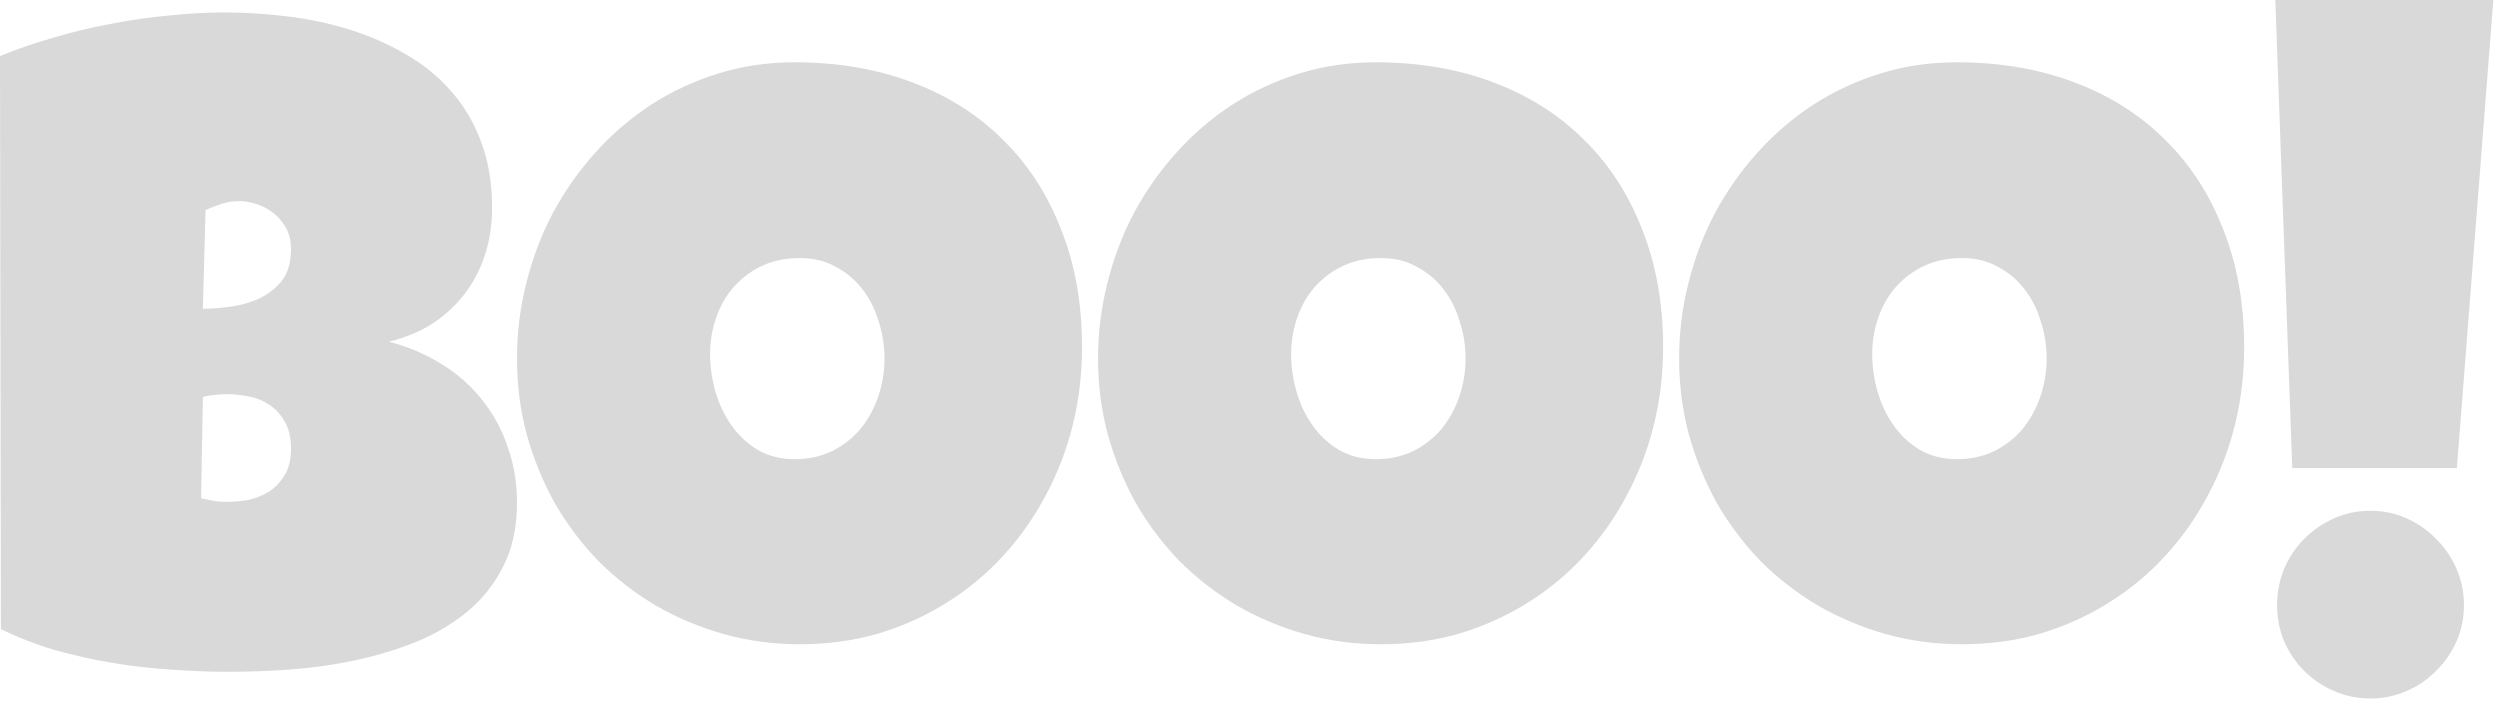 <svg width="152" height="43" viewBox="0 0 152 43" fill="none" xmlns="http://www.w3.org/2000/svg">
<path d="M151.595 0L149.377 28.458H139.368L138.34 0H151.595ZM149.809 36.79C149.809 37.583 149.656 38.322 149.35 39.008C149.043 39.693 148.628 40.288 148.105 40.793C147.6 41.316 147.005 41.722 146.32 42.011C145.634 42.317 144.904 42.47 144.129 42.47C143.335 42.47 142.596 42.317 141.91 42.011C141.225 41.722 140.621 41.316 140.098 40.793C139.593 40.288 139.187 39.693 138.881 39.008C138.592 38.322 138.448 37.583 138.448 36.79C138.448 36.014 138.592 35.275 138.881 34.571C139.187 33.868 139.593 33.264 140.098 32.759C140.621 32.236 141.225 31.821 141.91 31.515C142.596 31.208 143.335 31.055 144.129 31.055C144.904 31.055 145.634 31.208 146.32 31.515C147.005 31.821 147.6 32.236 148.105 32.759C148.628 33.264 149.043 33.868 149.35 34.571C149.656 35.275 149.809 36.014 149.809 36.79Z" fill="#D9D9D9"/>
<path d="M136.446 21.1C136.446 22.741 136.257 24.328 135.878 25.861C135.499 27.376 134.949 28.8 134.228 30.135C133.525 31.47 132.659 32.696 131.631 33.814C130.621 34.914 129.476 35.861 128.195 36.654C126.933 37.448 125.554 38.07 124.057 38.521C122.56 38.954 120.973 39.17 119.296 39.17C117.673 39.17 116.122 38.963 114.643 38.548C113.182 38.133 111.812 37.556 110.531 36.817C109.251 36.059 108.087 35.157 107.041 34.111C106.014 33.047 105.13 31.875 104.39 30.595C103.669 29.296 103.101 27.908 102.686 26.429C102.289 24.95 102.091 23.408 102.091 21.803C102.091 20.234 102.28 18.701 102.659 17.204C103.038 15.69 103.579 14.265 104.282 12.931C105.004 11.596 105.869 10.37 106.879 9.252C107.889 8.133 109.016 7.169 110.261 6.357C111.523 5.545 112.885 4.914 114.345 4.463C115.806 4.013 117.348 3.787 118.971 3.787C121.586 3.787 123.966 4.193 126.113 5.004C128.277 5.816 130.116 6.979 131.631 8.494C133.164 9.991 134.345 11.812 135.175 13.958C136.022 16.086 136.446 18.467 136.446 21.1ZM124.435 21.803C124.435 21.028 124.318 20.279 124.084 19.558C123.867 18.819 123.543 18.169 123.11 17.61C122.677 17.033 122.136 16.573 121.487 16.231C120.856 15.87 120.125 15.69 119.296 15.69C118.448 15.69 117.691 15.843 117.023 16.149C116.356 16.456 115.779 16.88 115.292 17.421C114.823 17.944 114.463 18.566 114.21 19.288C113.958 19.991 113.831 20.739 113.831 21.533C113.831 22.29 113.94 23.048 114.156 23.805C114.372 24.562 114.697 25.248 115.13 25.861C115.563 26.474 116.095 26.97 116.726 27.349C117.375 27.727 118.123 27.917 118.971 27.917C119.819 27.917 120.576 27.755 121.243 27.43C121.929 27.087 122.506 26.636 122.975 26.077C123.444 25.5 123.804 24.842 124.057 24.103C124.309 23.363 124.435 22.597 124.435 21.803Z" fill="#D9D9D9"/>
<path d="M101.117 21.1C101.117 22.741 100.928 24.328 100.549 25.861C100.17 27.376 99.62 28.8 98.899 30.135C98.196 31.47 97.33 32.696 96.302 33.814C95.292 34.914 94.147 35.861 92.867 36.654C91.604 37.448 90.225 38.07 88.728 38.521C87.231 38.954 85.644 39.17 83.967 39.17C82.344 39.17 80.793 38.963 79.314 38.548C77.853 38.133 76.483 37.556 75.202 36.817C73.922 36.059 72.759 35.157 71.713 34.111C70.685 33.047 69.801 31.875 69.062 30.595C68.34 29.296 67.772 27.908 67.357 26.429C66.961 24.95 66.762 23.408 66.762 21.803C66.762 20.234 66.952 18.701 67.33 17.204C67.709 15.69 68.25 14.265 68.953 12.931C69.675 11.596 70.54 10.37 71.55 9.252C72.56 8.133 73.687 7.169 74.932 6.357C76.194 5.545 77.556 4.914 79.016 4.463C80.477 4.013 82.019 3.787 83.642 3.787C86.257 3.787 88.638 4.193 90.784 5.004C92.948 5.816 94.787 6.979 96.302 8.494C97.835 9.991 99.016 11.812 99.846 13.958C100.693 16.086 101.117 18.467 101.117 21.1ZM89.107 21.803C89.107 21.028 88.989 20.279 88.755 19.558C88.538 18.819 88.214 18.169 87.781 17.61C87.348 17.033 86.807 16.573 86.158 16.231C85.527 15.87 84.796 15.69 83.967 15.69C83.119 15.69 82.362 15.843 81.695 16.149C81.027 16.456 80.45 16.88 79.963 17.421C79.494 17.944 79.134 18.566 78.881 19.288C78.629 19.991 78.502 20.739 78.502 21.533C78.502 22.29 78.611 23.048 78.827 23.805C79.043 24.562 79.368 25.248 79.801 25.861C80.234 26.474 80.766 26.97 81.397 27.349C82.046 27.727 82.795 27.917 83.642 27.917C84.49 27.917 85.247 27.755 85.915 27.43C86.6 27.087 87.177 26.636 87.646 26.077C88.115 25.5 88.475 24.842 88.728 24.103C88.98 23.363 89.107 22.597 89.107 21.803Z" fill="#D9D9D9"/>
<path d="M65.788 21.1C65.788 22.741 65.599 24.328 65.22 25.861C64.842 27.376 64.292 28.8 63.57 30.135C62.867 31.47 62.001 32.696 60.973 33.814C59.963 34.914 58.818 35.861 57.538 36.654C56.276 37.448 54.896 38.07 53.399 38.521C51.902 38.954 50.315 39.17 48.638 39.17C47.015 39.17 45.464 38.963 43.985 38.548C42.524 38.133 41.154 37.556 39.873 36.817C38.593 36.059 37.43 35.157 36.384 34.111C35.356 33.047 34.472 31.875 33.733 30.595C33.011 29.296 32.443 27.908 32.029 26.429C31.632 24.95 31.433 23.408 31.433 21.803C31.433 20.234 31.623 18.701 32.002 17.204C32.38 15.69 32.921 14.265 33.625 12.931C34.346 11.596 35.212 10.37 36.221 9.252C37.231 8.133 38.359 7.169 39.603 6.357C40.865 5.545 42.227 4.914 43.688 4.463C45.148 4.013 46.69 3.787 48.313 3.787C50.928 3.787 53.309 4.193 55.455 5.004C57.619 5.816 59.459 6.979 60.973 8.494C62.506 9.991 63.688 11.812 64.517 13.958C65.365 16.086 65.788 18.467 65.788 21.1ZM53.778 21.803C53.778 21.028 53.66 20.279 53.426 19.558C53.21 18.819 52.885 18.169 52.452 17.61C52.019 17.033 51.478 16.573 50.829 16.231C50.198 15.87 49.468 15.69 48.638 15.69C47.79 15.69 47.033 15.843 46.366 16.149C45.698 16.456 45.121 16.88 44.634 17.421C44.166 17.944 43.805 18.566 43.552 19.288C43.3 19.991 43.174 20.739 43.174 21.533C43.174 22.29 43.282 23.048 43.498 23.805C43.715 24.562 44.039 25.248 44.472 25.861C44.905 26.474 45.437 26.97 46.068 27.349C46.717 27.727 47.466 27.917 48.313 27.917C49.161 27.917 49.918 27.755 50.586 27.43C51.271 27.087 51.848 26.636 52.317 26.077C52.786 25.5 53.147 24.842 53.399 24.103C53.651 23.363 53.778 22.597 53.778 21.803Z" fill="#D9D9D9"/>
<path d="M31.433 30.568C31.433 32.065 31.154 33.354 30.595 34.436C30.054 35.518 29.323 36.438 28.404 37.195C27.484 37.953 26.42 38.575 25.212 39.062C24.021 39.531 22.777 39.901 21.479 40.171C20.18 40.441 18.873 40.622 17.556 40.712C16.258 40.802 15.04 40.847 13.904 40.847C12.786 40.847 11.623 40.802 10.415 40.712C9.224 40.64 8.034 40.505 6.844 40.306C5.654 40.108 4.481 39.846 3.327 39.522C2.173 39.179 1.082 38.755 0.054 38.25L0 3.408C1.01 2.994 2.083 2.624 3.219 2.299C4.355 1.957 5.509 1.677 6.682 1.461C7.872 1.226 9.053 1.055 10.225 0.947C11.398 0.821 12.534 0.757 13.634 0.757C14.914 0.757 16.204 0.839 17.502 1.001C18.819 1.163 20.081 1.434 21.289 1.812C22.498 2.191 23.625 2.687 24.671 3.3C25.717 3.895 26.627 4.635 27.403 5.518C28.196 6.402 28.809 7.43 29.242 8.602C29.693 9.774 29.919 11.127 29.919 12.66C29.919 13.67 29.774 14.617 29.486 15.5C29.197 16.384 28.782 17.177 28.241 17.881C27.7 18.584 27.042 19.188 26.267 19.693C25.491 20.18 24.617 20.541 23.643 20.775C24.815 21.082 25.879 21.533 26.835 22.128C27.809 22.723 28.629 23.444 29.296 24.292C29.982 25.14 30.505 26.095 30.865 27.159C31.244 28.223 31.433 29.36 31.433 30.568ZM17.692 15.149C17.692 14.626 17.583 14.184 17.367 13.823C17.15 13.444 16.88 13.138 16.555 12.903C16.249 12.669 15.906 12.498 15.527 12.389C15.167 12.281 14.842 12.227 14.553 12.227C14.193 12.227 13.841 12.281 13.498 12.389C13.156 12.498 12.822 12.624 12.498 12.768L12.335 18.773C12.75 18.773 13.264 18.737 13.877 18.665C14.49 18.593 15.076 18.44 15.636 18.205C16.213 17.953 16.7 17.592 17.096 17.123C17.493 16.637 17.692 15.978 17.692 15.149ZM13.85 23.967C13.327 23.967 12.822 24.021 12.335 24.13L12.227 30.297C12.498 30.351 12.759 30.405 13.012 30.46C13.282 30.496 13.544 30.514 13.796 30.514C14.175 30.514 14.59 30.478 15.04 30.405C15.491 30.315 15.915 30.153 16.312 29.919C16.709 29.666 17.033 29.332 17.286 28.918C17.556 28.503 17.692 27.953 17.692 27.268C17.692 26.582 17.556 26.023 17.286 25.59C17.033 25.158 16.718 24.824 16.339 24.59C15.96 24.337 15.545 24.175 15.095 24.103C14.644 24.012 14.229 23.967 13.85 23.967Z" fill="#D9D9D9"/>
</svg>
